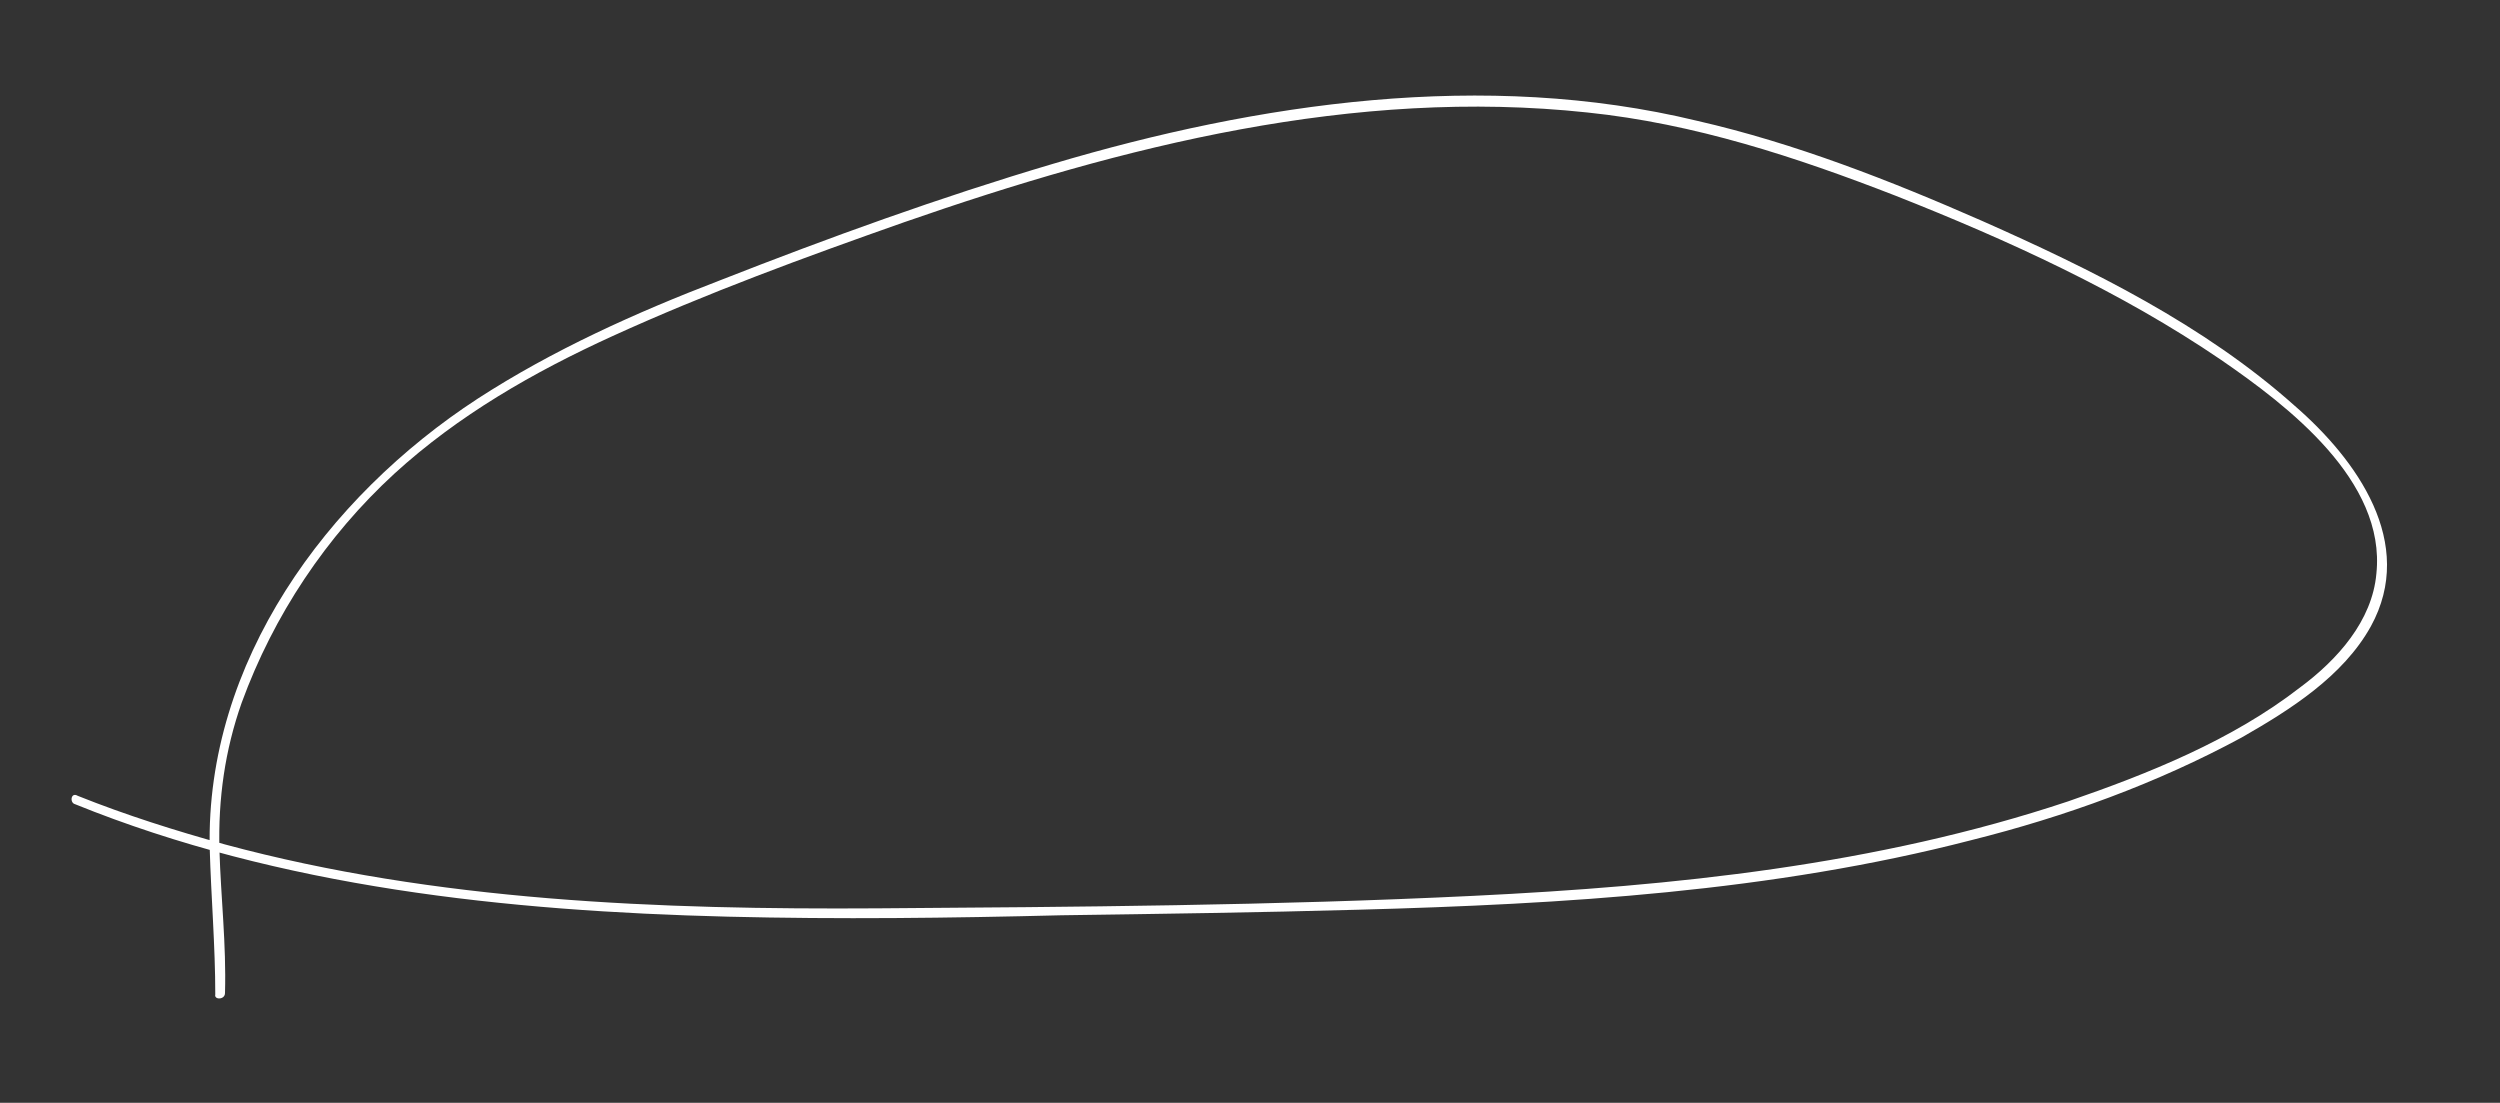 <?xml version="1.0" encoding="utf-8"?>
<!-- Generator: Adobe Illustrator 28.3.0, SVG Export Plug-In . SVG Version: 6.00 Build 0)  -->
<svg version="1.1" id="Layer_2_00000173156221413687244340000005720226264226633644_"
	 xmlns="http://www.w3.org/2000/svg" xmlns:xlink="http://www.w3.org/1999/xlink" x="0px" y="0px" viewBox="0 0 180 79.4"
	 style="enable-background:new 0 0 180 79.4;" xml:space="preserve">
<rect x="0" y="0" width="180" height="79.4" fill="#333333" stroke="none"/>
<style type="text/css">
	.st0{fill:#FFFFFF;}
</style>
<g id="Layer_1-2">
	<path class="st0" d="M16.2,71.5c0.1-3.5-0.3-6.9-0.4-10.3c-0.1-3.7,0.4-7.2,1.6-10.6c2.3-6.3,6.1-12,11-16.5
		c4.6-4.2,10-7.3,15.7-9.9c6.8-3.1,13.9-5.7,21-8.2c15.8-5.5,32.4-9.7,49.2-7.9c7.7,0.8,15,3.2,22.2,6c8.1,3.2,16.2,6.9,23.4,11.8
		c4.8,3.3,11.9,8.7,11.2,15.4c-0.3,3.4-2.8,6.2-5.5,8.2c-4.9,3.8-10.9,6.2-16.7,8.2c-13.8,4.6-28.4,6.1-42.8,6.8s-28.6,0.8-42.9,0.9
		c-15.7,0.1-31.8-0.5-47-4.6c-3.6-1-7.1-2.1-10.6-3.5C5.1,57,5,57.8,5.4,57.9c14.8,6,31.1,7.7,47,8.1c8,0.2,16,0.1,24-0.1
		c7.1-0.1,14.3-0.2,21.4-0.4c14.8-0.4,29.8-1.3,44.1-5c6.8-1.7,13.4-4.1,19.5-7.4c3.5-2,7.3-4.4,9.3-8c3.3-6-1-12-5.5-15.9
		c-6.5-5.8-14.6-9.8-22.5-13.3c-6.6-2.9-13.5-5.6-20.5-7.2C106.9,5,90.6,7.4,75.8,11.8c-8.1,2.4-16.1,5.3-24,8.4
		c-6,2.3-12,5-17.4,8.5c-10.9,7.1-19.6,19-19.3,32.4c0.1,3.5,0.4,7,0.4,10.5C15.4,72,16.2,72,16.2,71.5L16.2,71.5L16.2,71.5z"/>
</g>
</svg>

